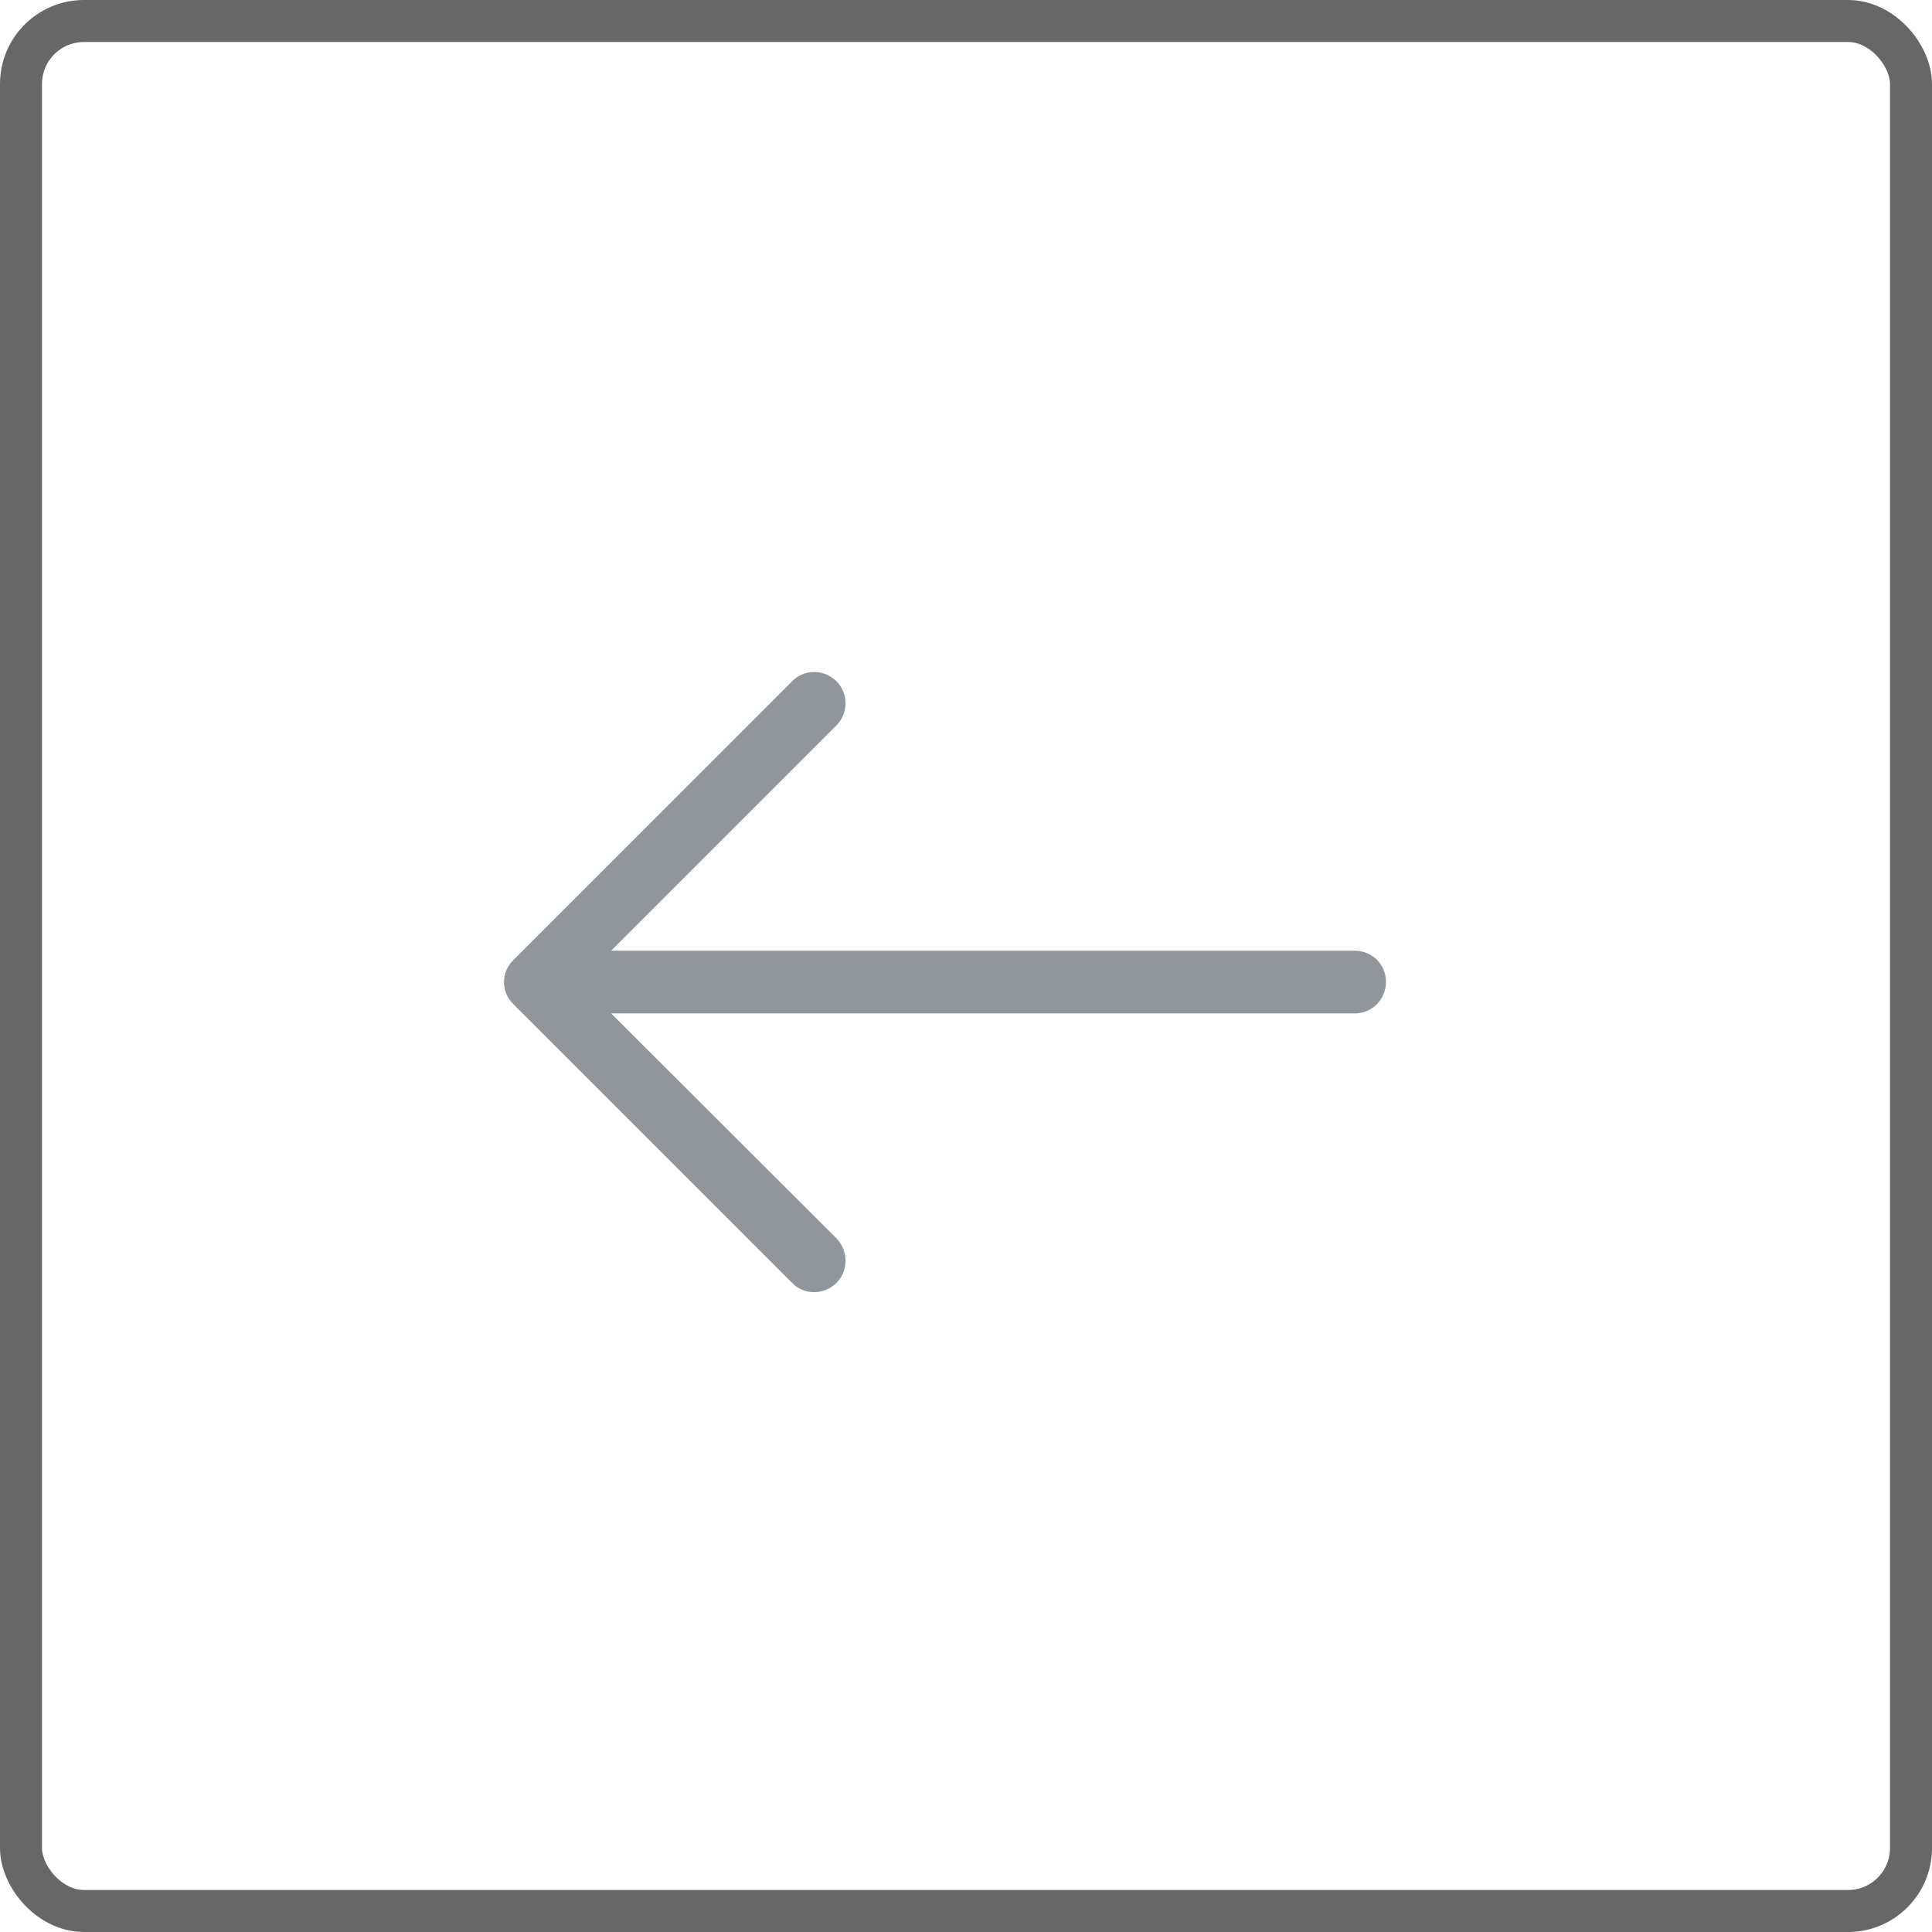 <svg width="46" height="46" viewBox="0 0 46 46" fill="none" xmlns="http://www.w3.org/2000/svg">
<path d="M18.859 16.222C19.145 15.926 19.621 15.926 19.917 16.222C20.203 16.508 20.203 16.984 19.917 17.27L14.551 22.636H32.259C32.672 22.637 33 22.965 33 23.378C33 23.791 32.672 24.129 32.259 24.129H14.551L19.917 29.486C20.203 29.782 20.203 30.259 19.917 30.544C19.621 30.84 19.144 30.84 18.859 30.544L12.222 23.907C11.926 23.621 11.926 23.145 12.222 22.86L18.859 16.222Z" fill="#90979C"/>
<rect x="0.5" y="0.5" width="45" height="45" rx="1.5" stroke="#676767"/>
</svg>
